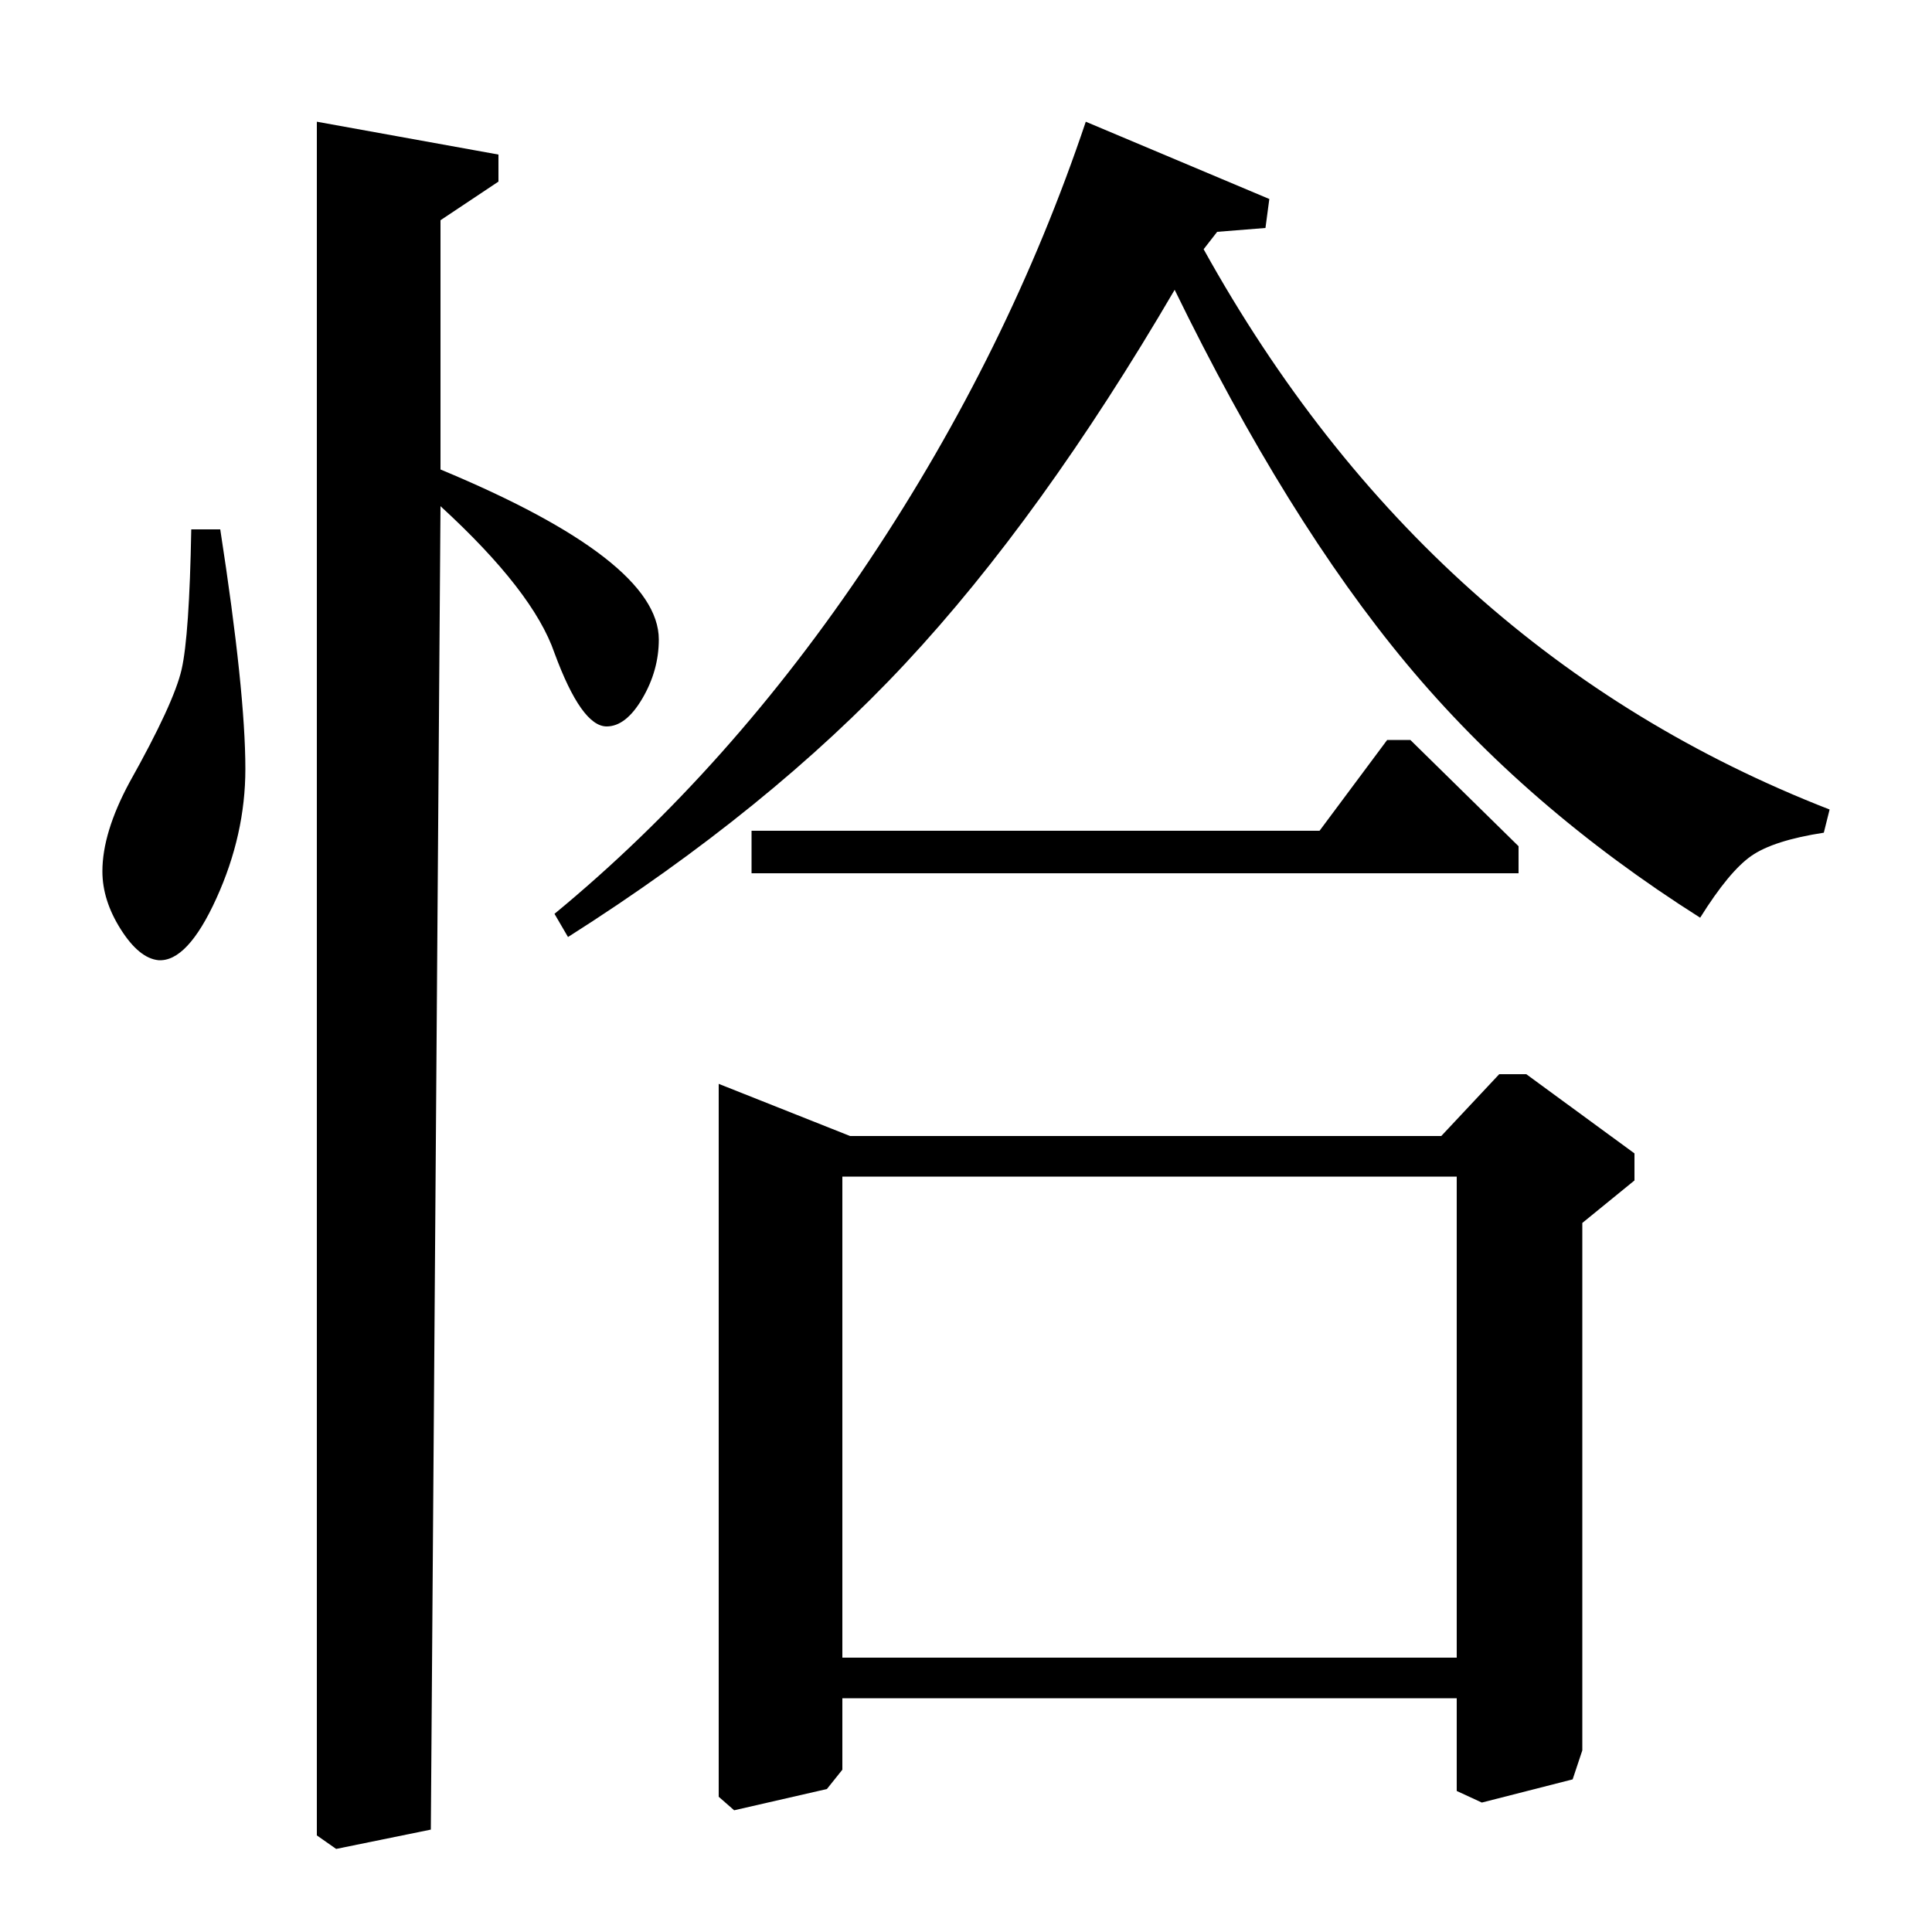 <?xml version="1.0" standalone="no"?>
<!DOCTYPE svg PUBLIC "-//W3C//DTD SVG 1.1//EN" "http://www.w3.org/Graphics/SVG/1.1/DTD/svg11.dtd" >
<svg xmlns="http://www.w3.org/2000/svg" xmlns:xlink="http://www.w3.org/1999/xlink" version="1.1" viewBox="0 -140 1000 1000">
  <g transform="matrix(1 0 0 -1 0 860)">
   <path fill="currentColor"
d="M228 886v-129q113 -47 113 -88q0 -16 -8.5 -30.5t-18.5 -14.5q-13 0 -27 38q-11 32 -59 76l-5 -685l-49 -10l-10 7v887l94 -17v-14zM99 726h15q13 -84 13 -124q0 -34 -15 -67t-30 -32q-10 1 -19.5 16t-9.5 30q0 20 14 46q23 41 27 58.5t5 72.5zM294 515l-7 12
q91 75 163 183t112 227l95 -40l-2 -15l-25 -2l-7 -9q116 -209 324 -290l-3 -12q-26 -4 -37.5 -12t-26.5 -32q-90 57 -152 131.5t-120 193.5q-69 -118 -139.5 -193.5t-174.5 -141.5zM819 367v-273l-5 -15l-47 -12l-13 6v48h-318v-37l-8 -10l-48 -11l-8 7v369l68 -27h306
l30 32h14l56 -41v-14zM754 142v249h-318v-249h318zM389 548v22h294l35 47h12l56 -55v-14h-397z" />
  </g>

</svg>
